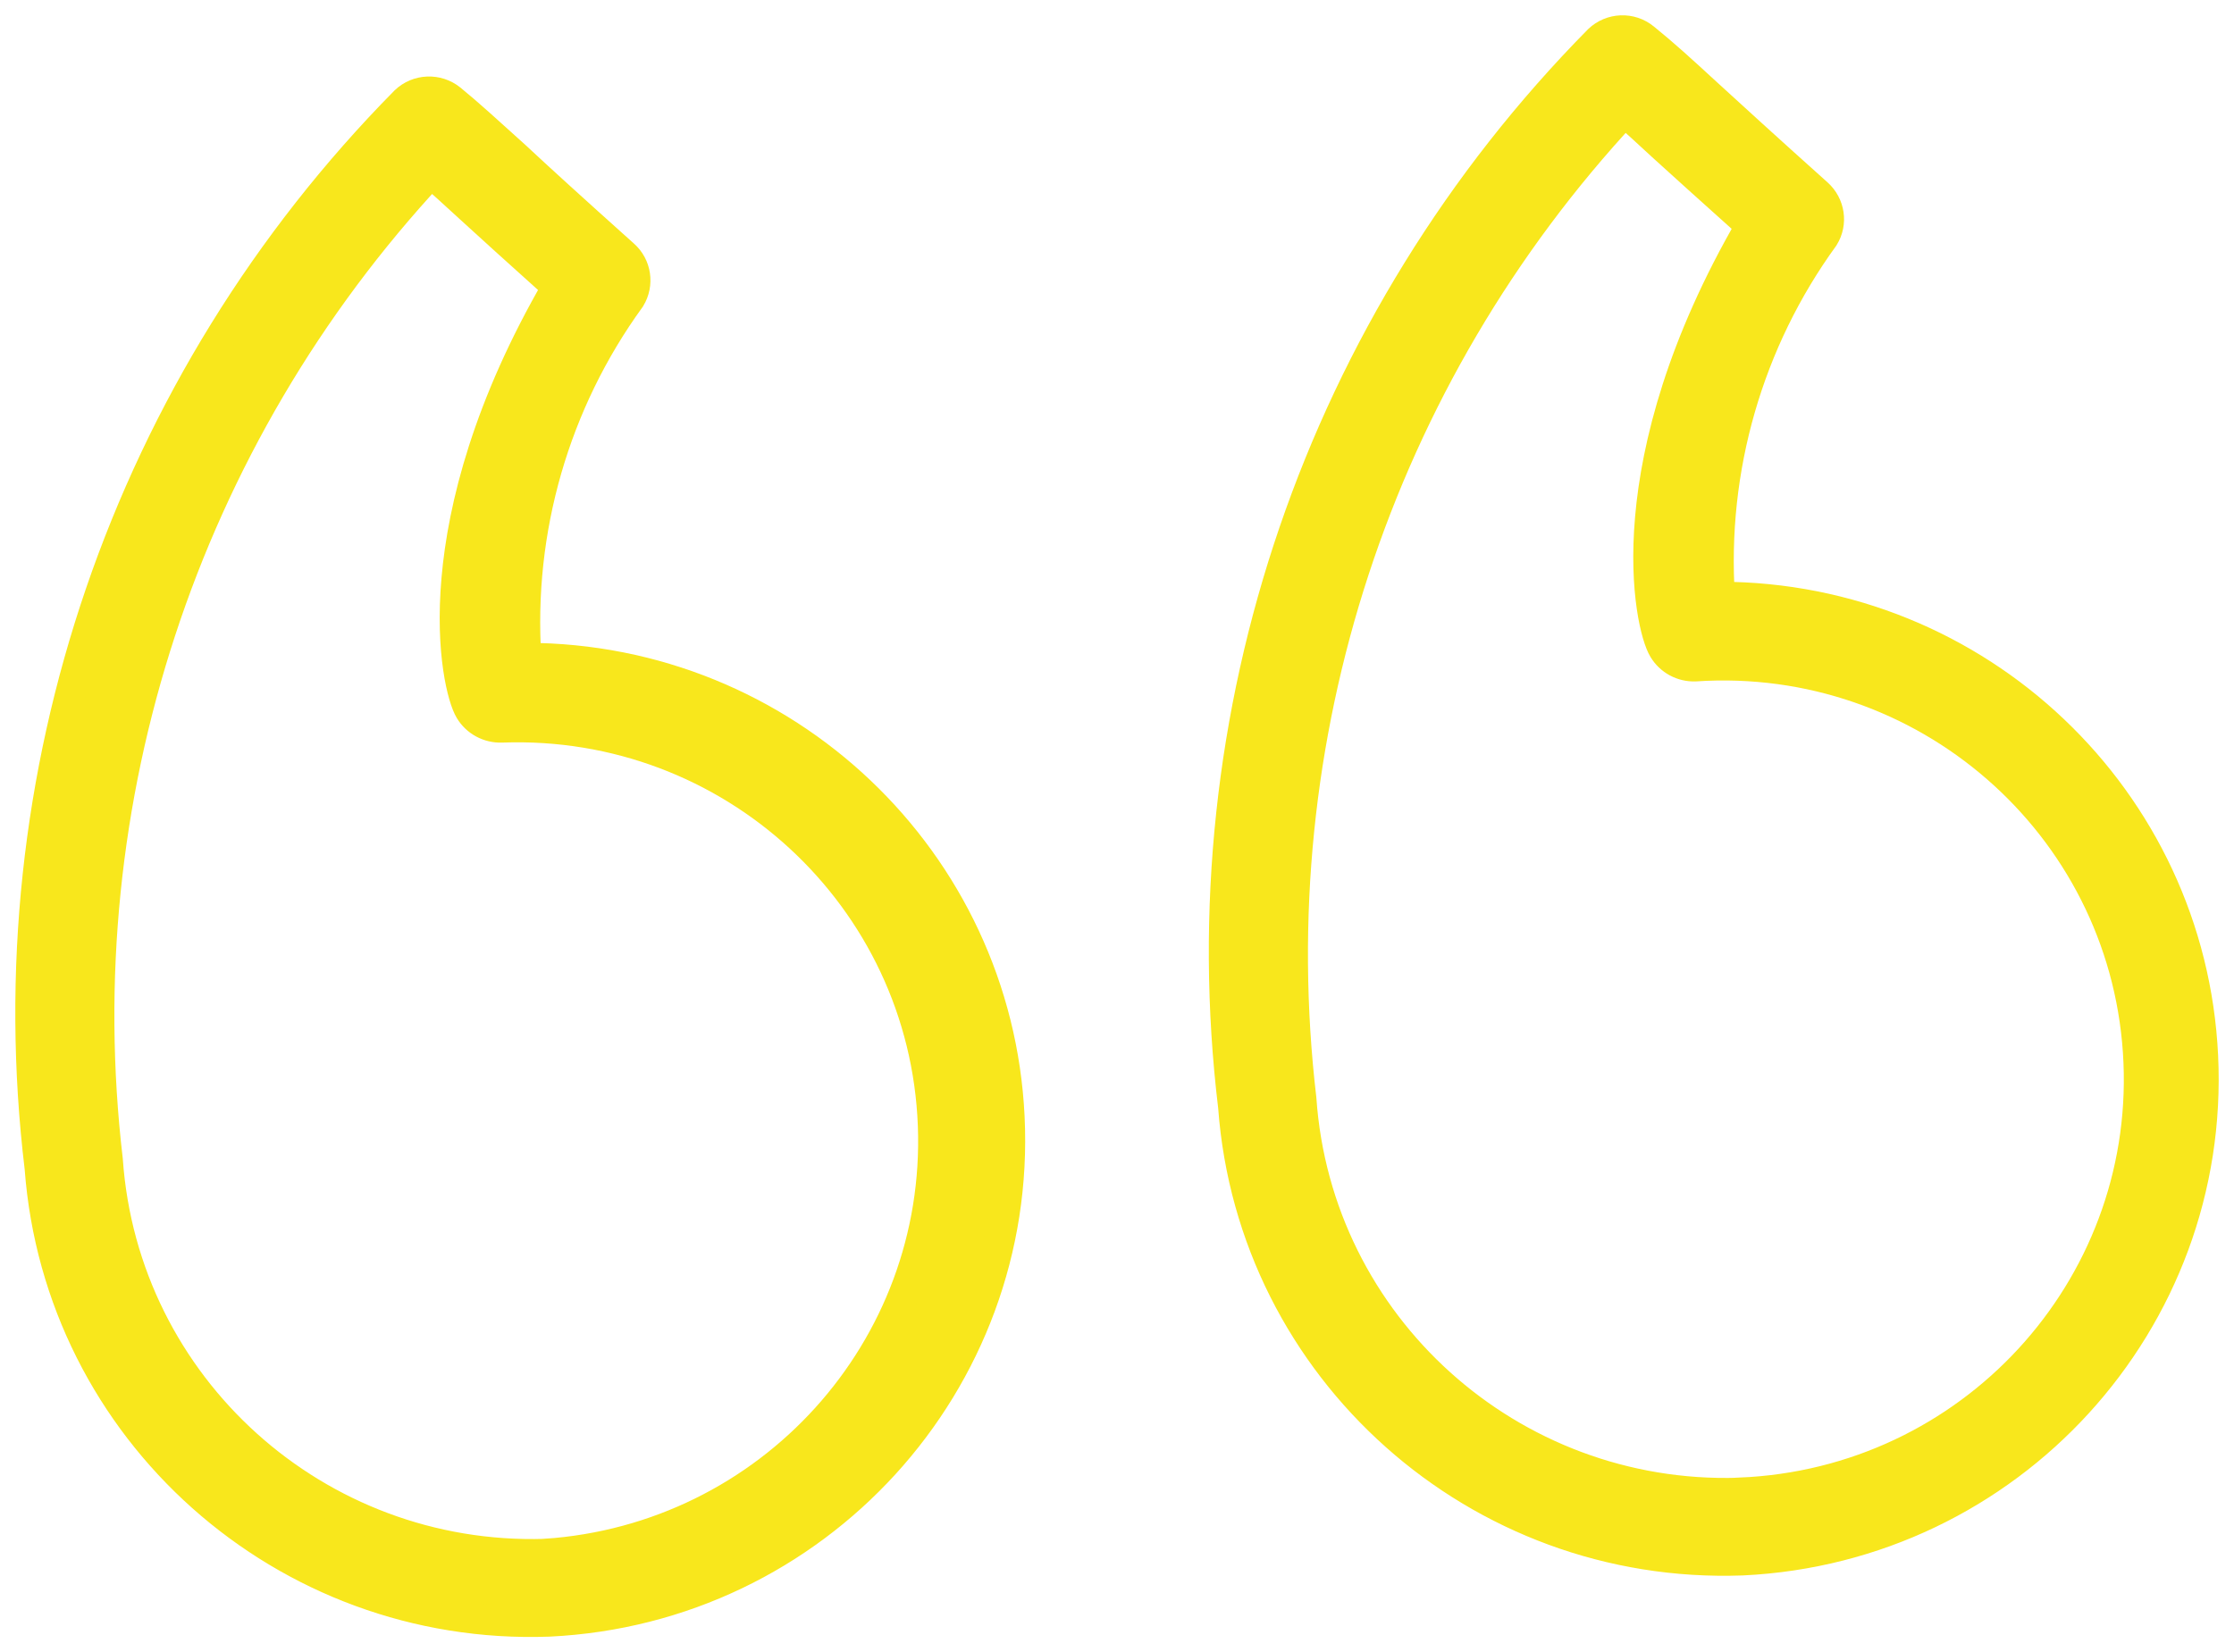 <?xml version="1.0" encoding="UTF-8"?>
<svg width="73px" height="54px" viewBox="0 0 73 54" version="1.1" xmlns="http://www.w3.org/2000/svg" xmlns:xlink="http://www.w3.org/1999/xlink">
    <!-- Generator: Sketch 51.3 (57544) - http://www.bohemiancoding.com/sketch -->
    <title>Comments_small_UI animation</title>
    <desc>Created with Sketch.</desc>
    <defs></defs>
    <g id="The-Corporation-App-(1920-x-1080-HD-Desktop)" stroke="none" stroke-width="1" fill="none" fill-rule="evenodd">
        <g id="New-User" transform="translate(-97, -656)">
            <g id="Animated-Icons-(Banner-Area)" transform="translate(86, 600)">
                <g id="Comments_small_UI-animation" transform="translate(12, 57)">
                    <path d="M55.815,47.796 C48.345,48.023 42.027,42.334 41.516,34.914 C40.132,23.134 43.991,11.345 52.087,2.642 C52.407,2.926 52.781,3.261 53.314,3.758 C53.971,4.352 54.862,5.164 56.22,6.377 C51.71,14.155 52.903,19.467 53.36,20.211 C53.577,20.572 53.971,20.787 54.396,20.77 C61.887,20.273 68.367,25.912 68.869,33.369 C69.371,40.822 63.705,47.271 56.215,47.771 C56.08,47.779 55.949,47.788 55.818,47.793 L55.815,47.796 Z M55.193,18.529 C54.916,14.328 56.115,10.158 58.593,6.743 C58.875,6.286 58.787,5.692 58.384,5.332 C56.649,3.778 55.581,2.798 54.822,2.105 C53.834,1.196 53.38,0.784 52.726,0.253 C52.29,-0.105 51.653,-0.08 51.245,0.309 C42.153,9.524 37.76,22.35 39.304,35.172 C39.938,43.757 47.285,50.304 55.929,49.989 C64.661,49.574 71.401,42.194 70.981,33.508 C70.579,25.119 63.631,18.521 55.193,18.512 L55.193,18.529 Z" id="Fill-16" fill="#F8E71C"></path>
                    <path d="M55.815,47.796 C48.345,48.023 42.027,42.334 41.516,34.914 C40.132,23.134 43.991,11.345 52.087,2.642 C52.407,2.926 52.781,3.261 53.314,3.758 C53.971,4.352 54.862,5.164 56.22,6.377 C51.71,14.155 52.903,19.467 53.36,20.211 C53.577,20.572 53.971,20.787 54.396,20.77 C61.887,20.273 68.367,25.912 68.869,33.369 C69.371,40.822 63.705,47.271 56.215,47.771 C56.08,47.779 55.949,47.788 55.818,47.793 L55.815,47.796 Z M55.193,18.529 C54.916,14.328 56.115,10.158 58.593,6.743 C58.875,6.286 58.787,5.692 58.384,5.332 C56.649,3.778 55.581,2.798 54.822,2.105 C53.834,1.196 53.38,0.784 52.726,0.253 C52.29,-0.105 51.653,-0.08 51.245,0.309 C42.153,9.524 37.76,22.35 39.304,35.172 C39.938,43.757 47.285,50.304 55.929,49.989 C64.661,49.574 71.401,42.194 70.981,33.508 C70.579,25.119 63.631,18.521 55.193,18.512 L55.193,18.529 Z" id="Stroke-18" stroke="#F8E71C"></path>
                    <path d="M16.814,49.793 C9.345,50.021 3.03,44.331 2.514,36.911 C1.129,25.134 4.992,13.342 13.085,4.638 C13.414,4.925 13.779,5.263 14.321,5.757 C14.975,6.354 15.869,7.169 17.216,8.376 C12.706,16.157 13.902,21.466 14.356,22.21 C14.573,22.571 14.969,22.784 15.392,22.77 C22.897,22.489 29.209,28.312 29.492,35.778 C29.772,43.095 24.153,49.302 16.814,49.791 L16.814,49.793 Z M16.191,20.526 C15.914,16.327 17.113,12.157 19.591,8.743 C19.871,8.283 19.786,7.689 19.38,7.331 C17.653,5.783 16.577,4.803 15.826,4.101 C14.83,3.204 14.378,2.783 13.728,2.249 C13.291,1.897 12.654,1.92 12.246,2.309 C3.153,11.521 -1.24,24.347 0.304,37.169 C0.941,45.754 8.289,52.302 16.934,51.989 C25.666,51.572 32.401,44.189 31.981,35.505 C31.579,27.119 24.63,20.52 16.191,20.509 L16.191,20.526 Z" id="Fill-20" fill="#F8E71C"></path>
                    <path d="M16.814,49.793 C9.345,50.021 3.03,44.331 2.514,36.911 C1.129,25.134 4.992,13.342 13.085,4.638 C13.414,4.925 13.779,5.263 14.321,5.757 C14.975,6.354 15.869,7.169 17.216,8.376 C12.706,16.157 13.902,21.466 14.356,22.21 C14.573,22.571 14.969,22.784 15.392,22.77 C22.897,22.489 29.209,28.312 29.492,35.778 C29.772,43.095 24.153,49.302 16.814,49.791 L16.814,49.793 Z M16.191,20.526 C15.914,16.327 17.113,12.157 19.591,8.743 C19.871,8.283 19.786,7.689 19.38,7.331 C17.653,5.783 16.577,4.803 15.826,4.101 C14.83,3.204 14.378,2.783 13.728,2.249 C13.291,1.897 12.654,1.92 12.246,2.309 C3.153,11.521 -1.24,24.347 0.304,37.169 C0.941,45.754 8.289,52.302 16.934,51.989 C25.666,51.572 32.401,44.189 31.981,35.505 C31.579,27.119 24.63,20.52 16.191,20.509 L16.191,20.526 Z" id="Stroke-22" stroke="#F8E71C"></path>
                </g>
            </g>
        </g>
    </g>
</svg>
